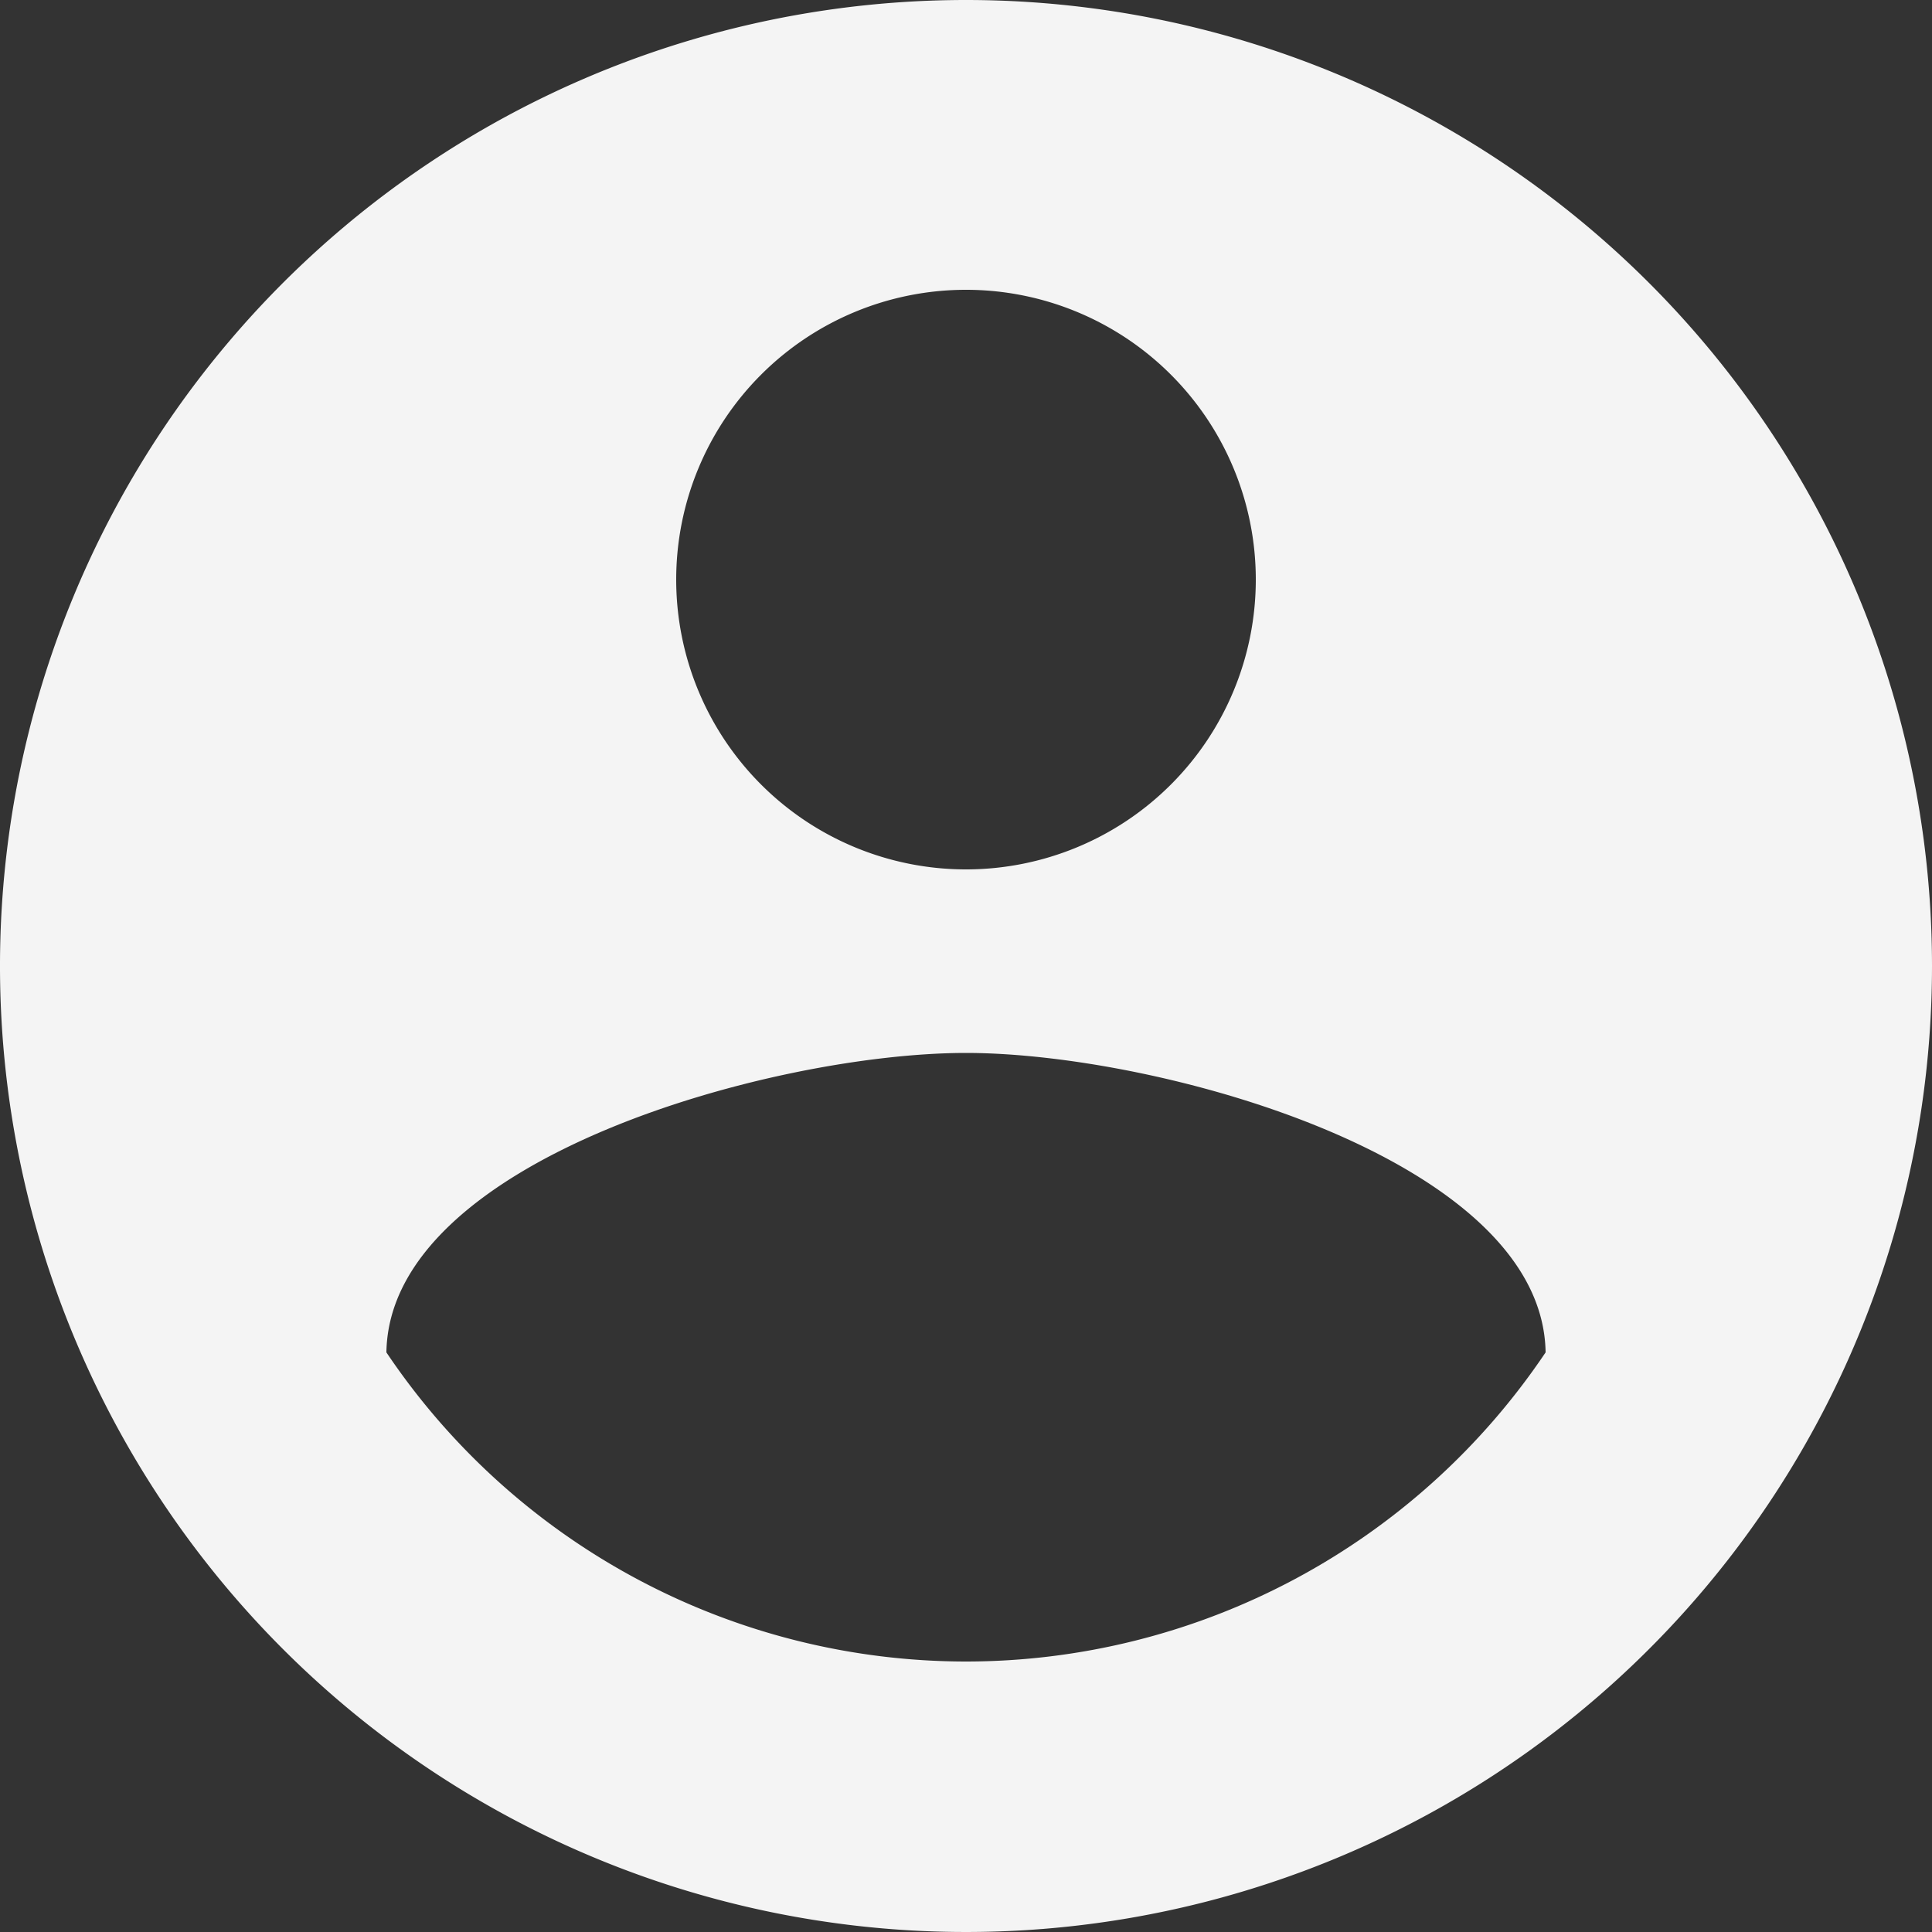 <svg xmlns="http://www.w3.org/2000/svg" width="32" height="32" viewBox="0 0 32 32"><rect x="0" y="0" width="32" height="32" fill="#333333" stroke="none"/><defs><style>.a{fill:#f4f4f4;}</style></defs><path class="a" d="M19,30.52A11.571,11.571,0,0,1,9.4,25.4c.048-3.2,6.4-4.96,9.6-4.96s9.552,1.76,9.6,4.96A11.571,11.571,0,0,1,19,30.52M19,7.8a4.8,4.8,0,1,1-4.8,4.8A4.8,4.8,0,0,1,19,7.8M19,3A16,16,0,1,0,35,19,16,16,0,0,0,19,3Z" transform="translate(-3 -3)"/></svg>
